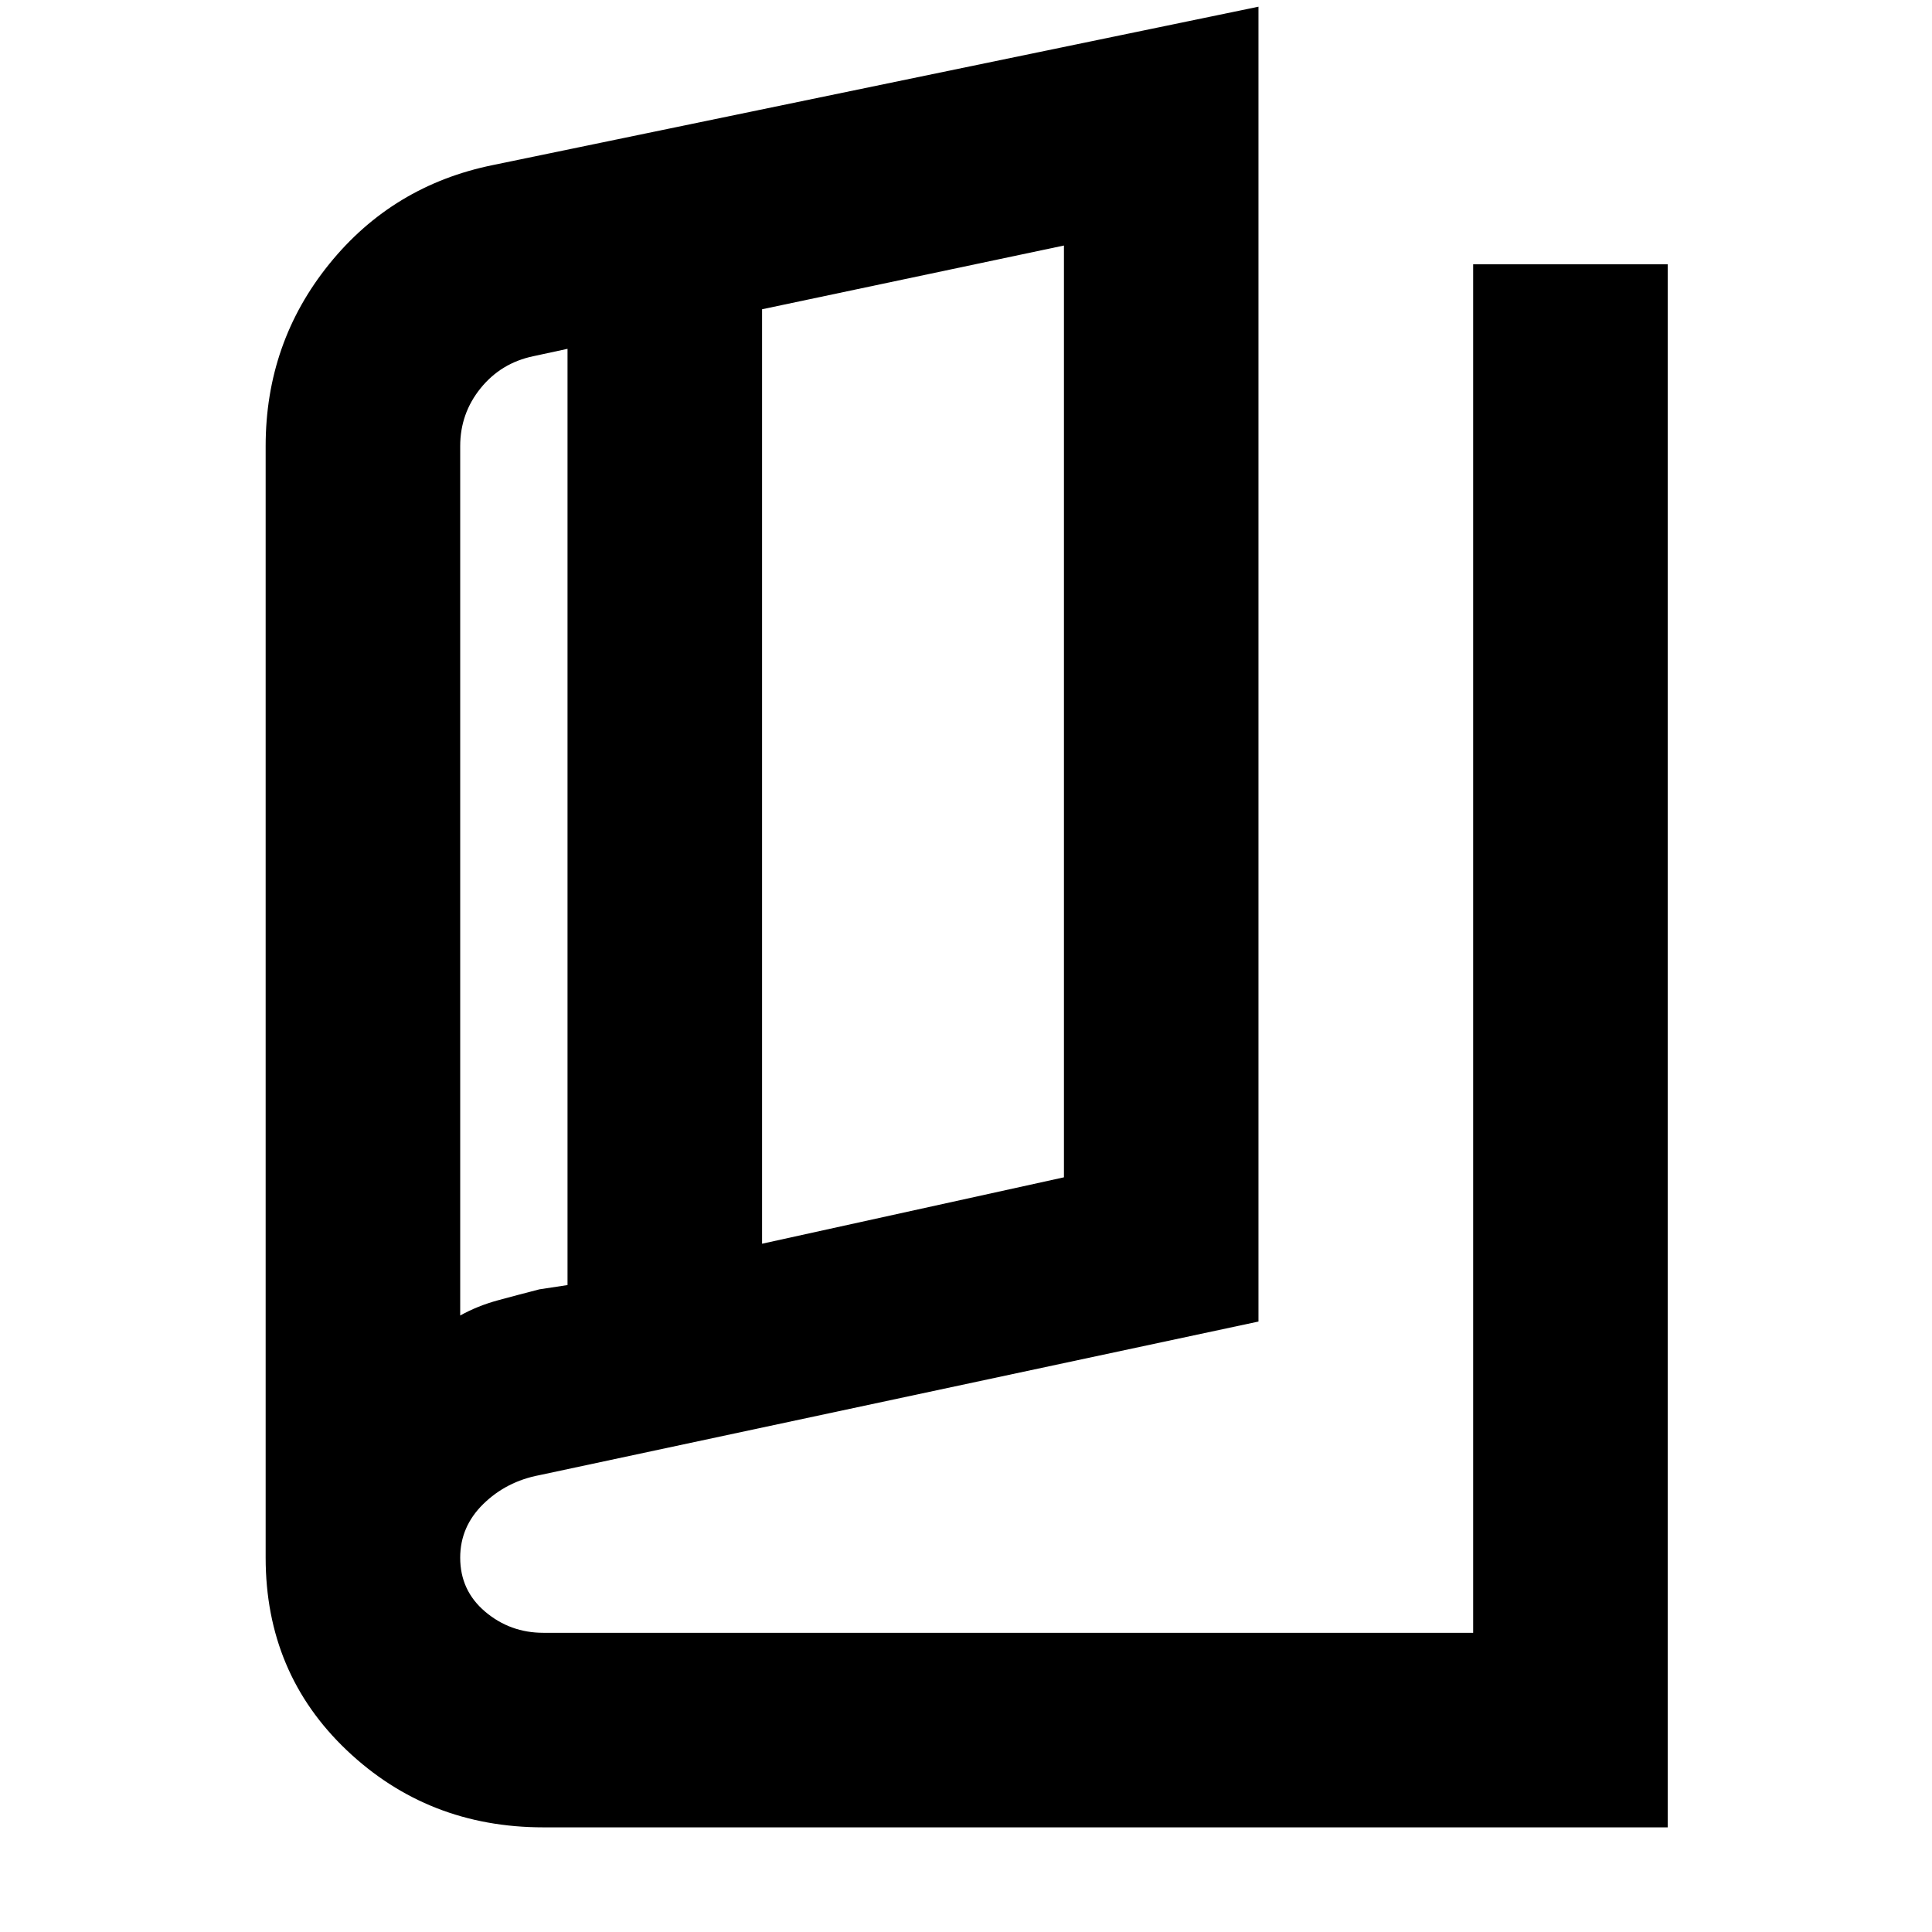 <svg xmlns="http://www.w3.org/2000/svg" height="40" viewBox="0 -960 960 960" width="40"><path d="M270-52q-57.33 0-97.67-38.28Q132-128.57 132-186v-552.33q0-51.38 31.58-90.46Q195.16-867.87 245-878l380.33-78.67v653.34L268-227q-16.43 3.13-27.88 14.36T228.67-186q0 16.33 12.4 26.83t28.93 10.5h462v-680h96.67V-52H270Zm108.67-290 150-33v-463l-150 31.67V-342ZM282-321.46v-465.21L265-783q-16 3.33-26.17 15.88-10.16 12.56-10.16 28.79v432q8.6-4.8 18.8-7.57 10.2-2.77 20.53-5.43l14-2.13Zm-53.33-457.21v472.34-472.34Z"/></svg>